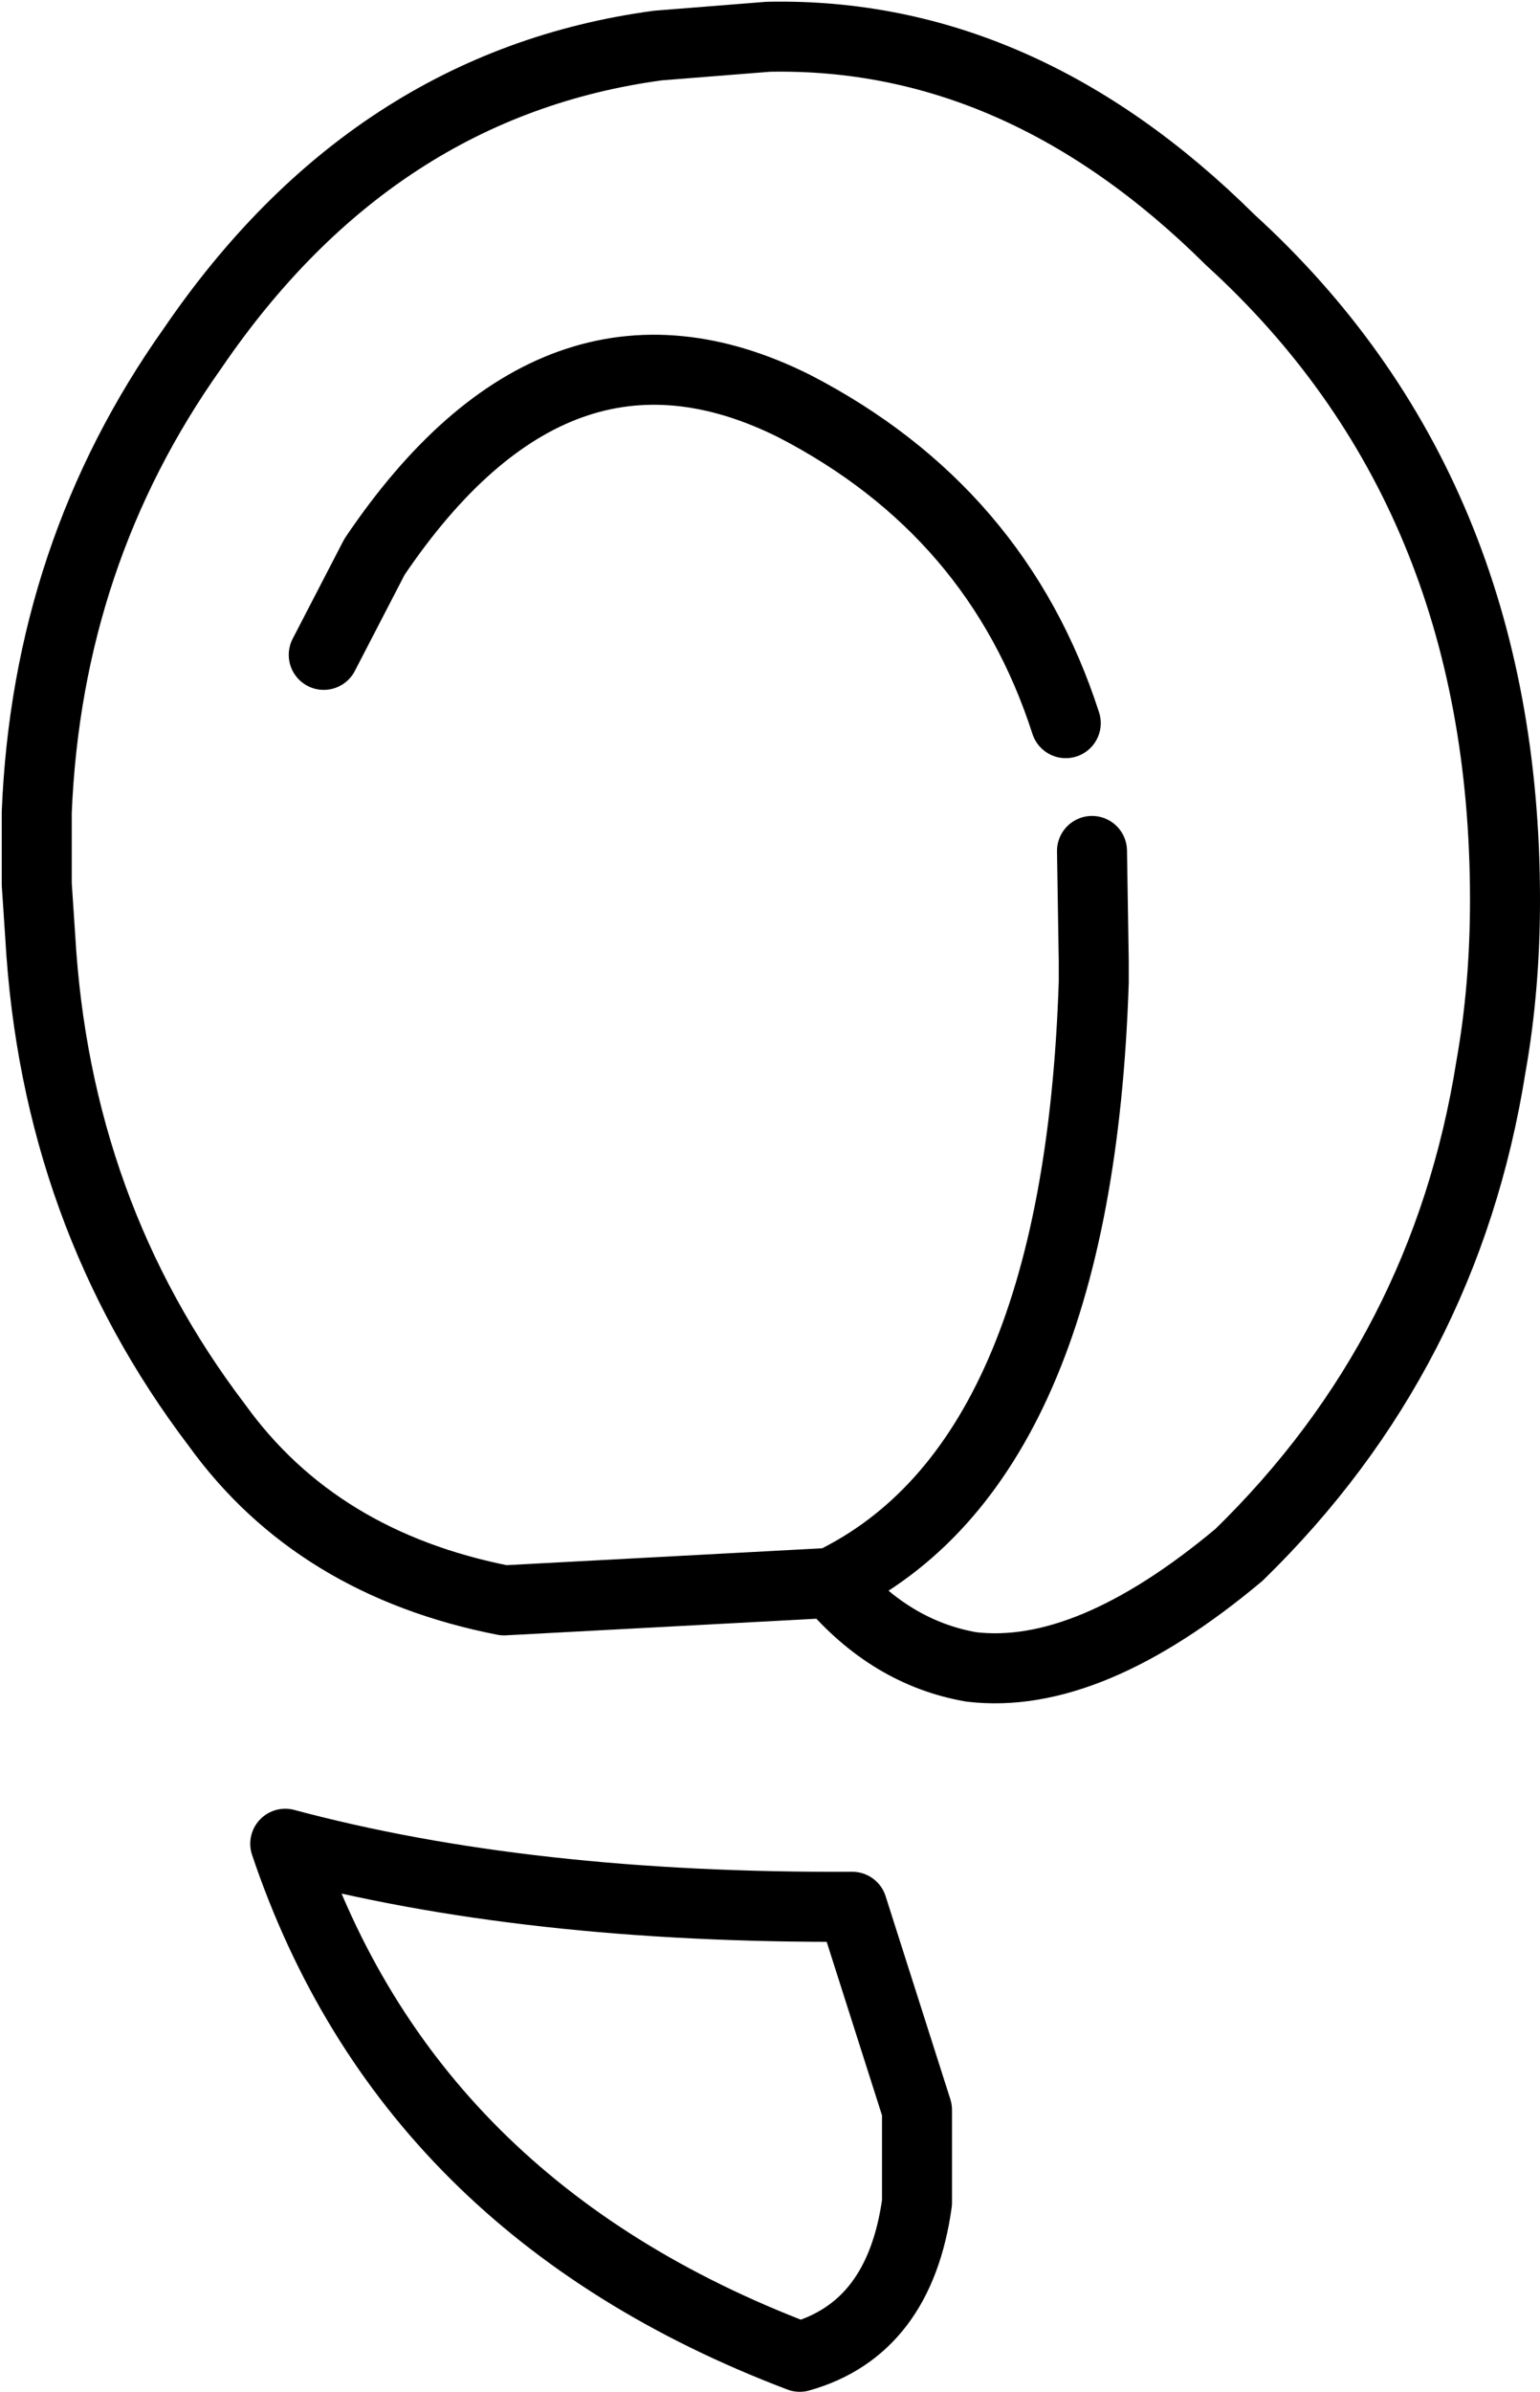 <?xml version="1.0" encoding="UTF-8" standalone="no"?>
<svg xmlns:xlink="http://www.w3.org/1999/xlink" height="68.3px" width="44.0px" xmlns="http://www.w3.org/2000/svg">
  <g transform="matrix(1.0, 0.0, 0.0, 1.0, 84.75, 26.35)">
    <path d="M-53.55 -2.05 L-53.5 1.1 -53.5 1.7 Q-53.95 15.45 -61.0 18.85 -59.3 20.85 -57.0 21.25 -53.65 21.65 -49.35 18.05 -43.45 12.3 -42.15 4.1 -41.75 1.85 -41.75 -0.65 -41.75 -12.35 -49.6 -19.5 -55.6 -25.45 -62.8 -25.3 L-65.95 -25.05 Q-74.1 -23.95 -79.25 -16.4 -83.4 -10.55 -83.7 -3.15 L-83.7 -2.5 -83.7 -1.95 -83.7 -1.55 -83.7 -1.1 -83.6 0.4 Q-83.15 8.3 -78.55 14.35 -75.7 18.3 -70.35 19.35 L-61.0 18.85 M-54.3 -5.7 Q-56.25 -11.75 -62.05 -14.75 -68.85 -18.15 -74.05 -10.45 L-75.5 -7.65 M-61.9 40.95 Q-59.05 40.15 -58.55 36.55 L-58.55 33.9 -60.4 28.1 Q-69.7 28.15 -76.6 26.3 -73.1 36.7 -61.9 40.95" fill="none" stroke="#000000" stroke-linecap="round" stroke-linejoin="round" stroke-width="2.0"/>
  </g>
</svg>
